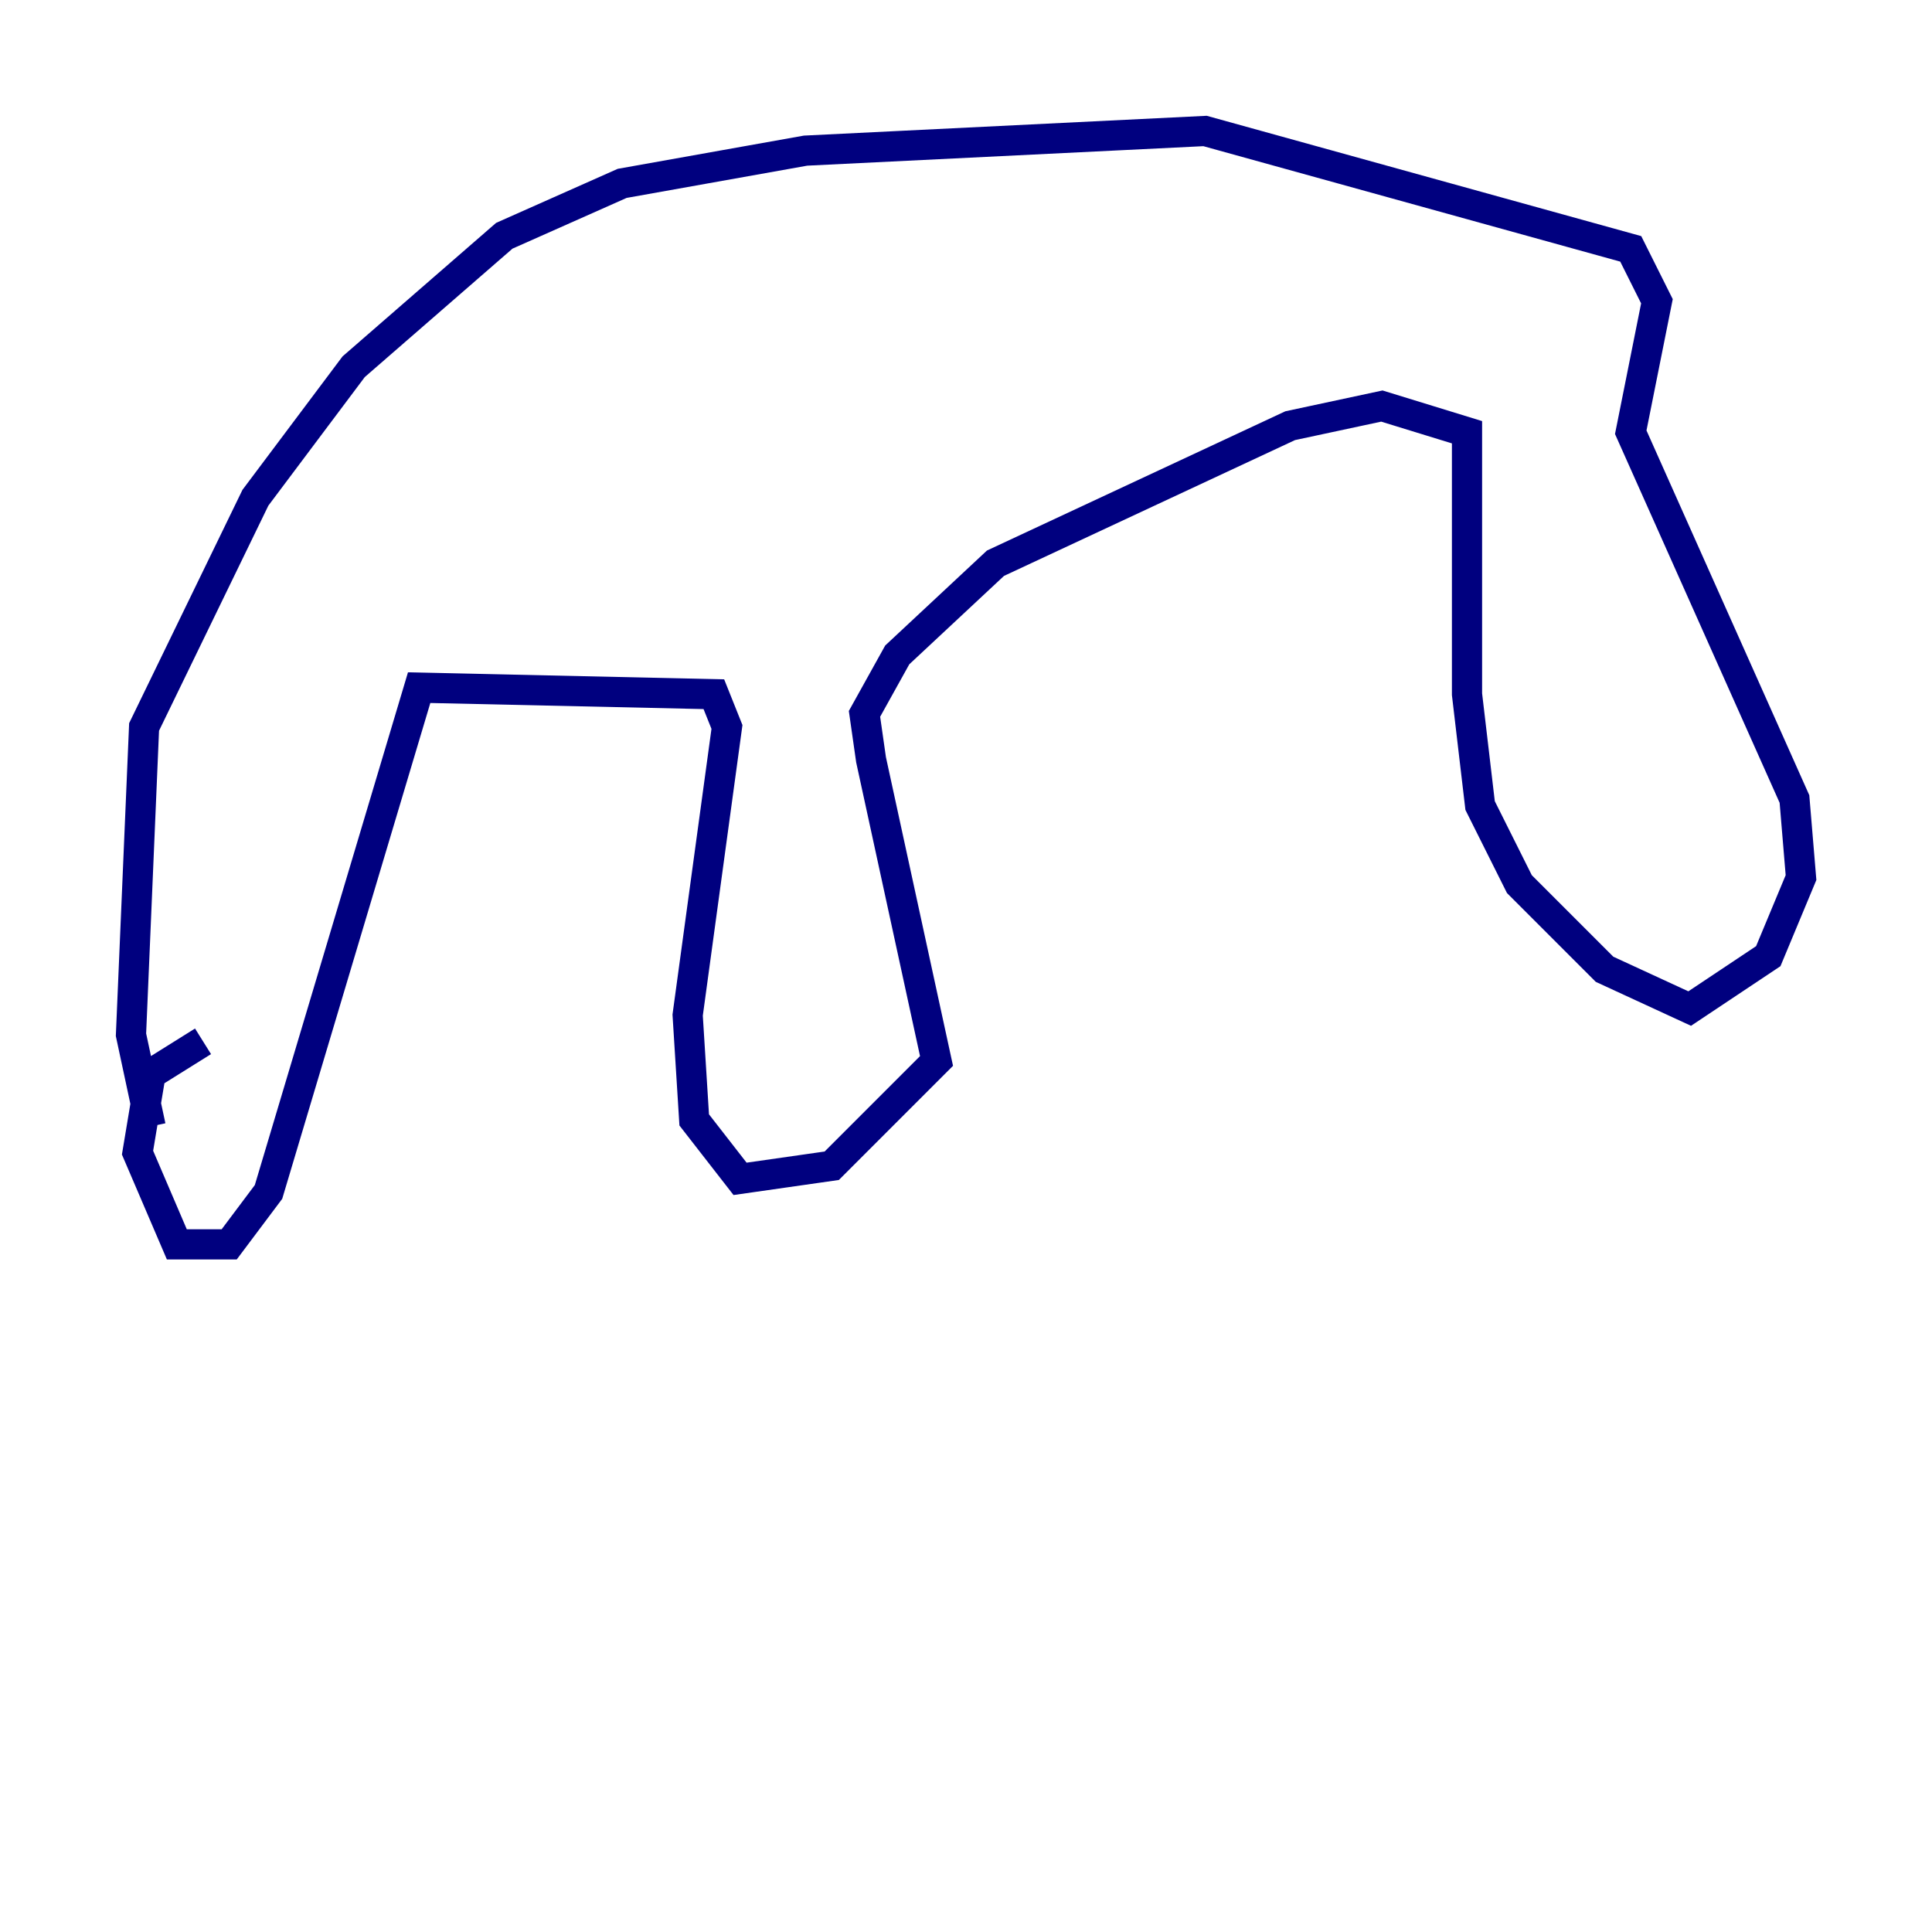 <?xml version="1.0" encoding="utf-8" ?>
<svg baseProfile="tiny" height="128" version="1.2" viewBox="0,0,128,128" width="128" xmlns="http://www.w3.org/2000/svg" xmlns:ev="http://www.w3.org/2001/xml-events" xmlns:xlink="http://www.w3.org/1999/xlink"><defs /><polyline fill="none" points="13.451,68.99 9.98,71.159 9.112,76.366 11.715,82.441 15.186,82.441 17.79,78.969 27.77,45.559 47.295,45.993 48.163,48.163 45.559,67.254 45.993,74.197 49.031,78.102 55.105,77.234 62.047,70.291 57.709,50.332 57.275,47.295 59.444,43.39 65.953,37.315 85.478,28.203 91.552,26.902 97.193,28.637 97.193,45.993 98.061,53.37 100.664,58.576 106.305,64.217 111.946,66.82 117.153,63.349 119.322,58.142 118.888,52.936 108.041,28.637 109.776,19.959 108.041,16.488 79.837,8.678 53.37,9.98 41.22,12.149 33.41,15.62 23.43,24.298 16.922,32.976 9.546,48.163 8.678,68.556 9.98,74.63" stroke="#00007f" stroke-width="2" /></svg>